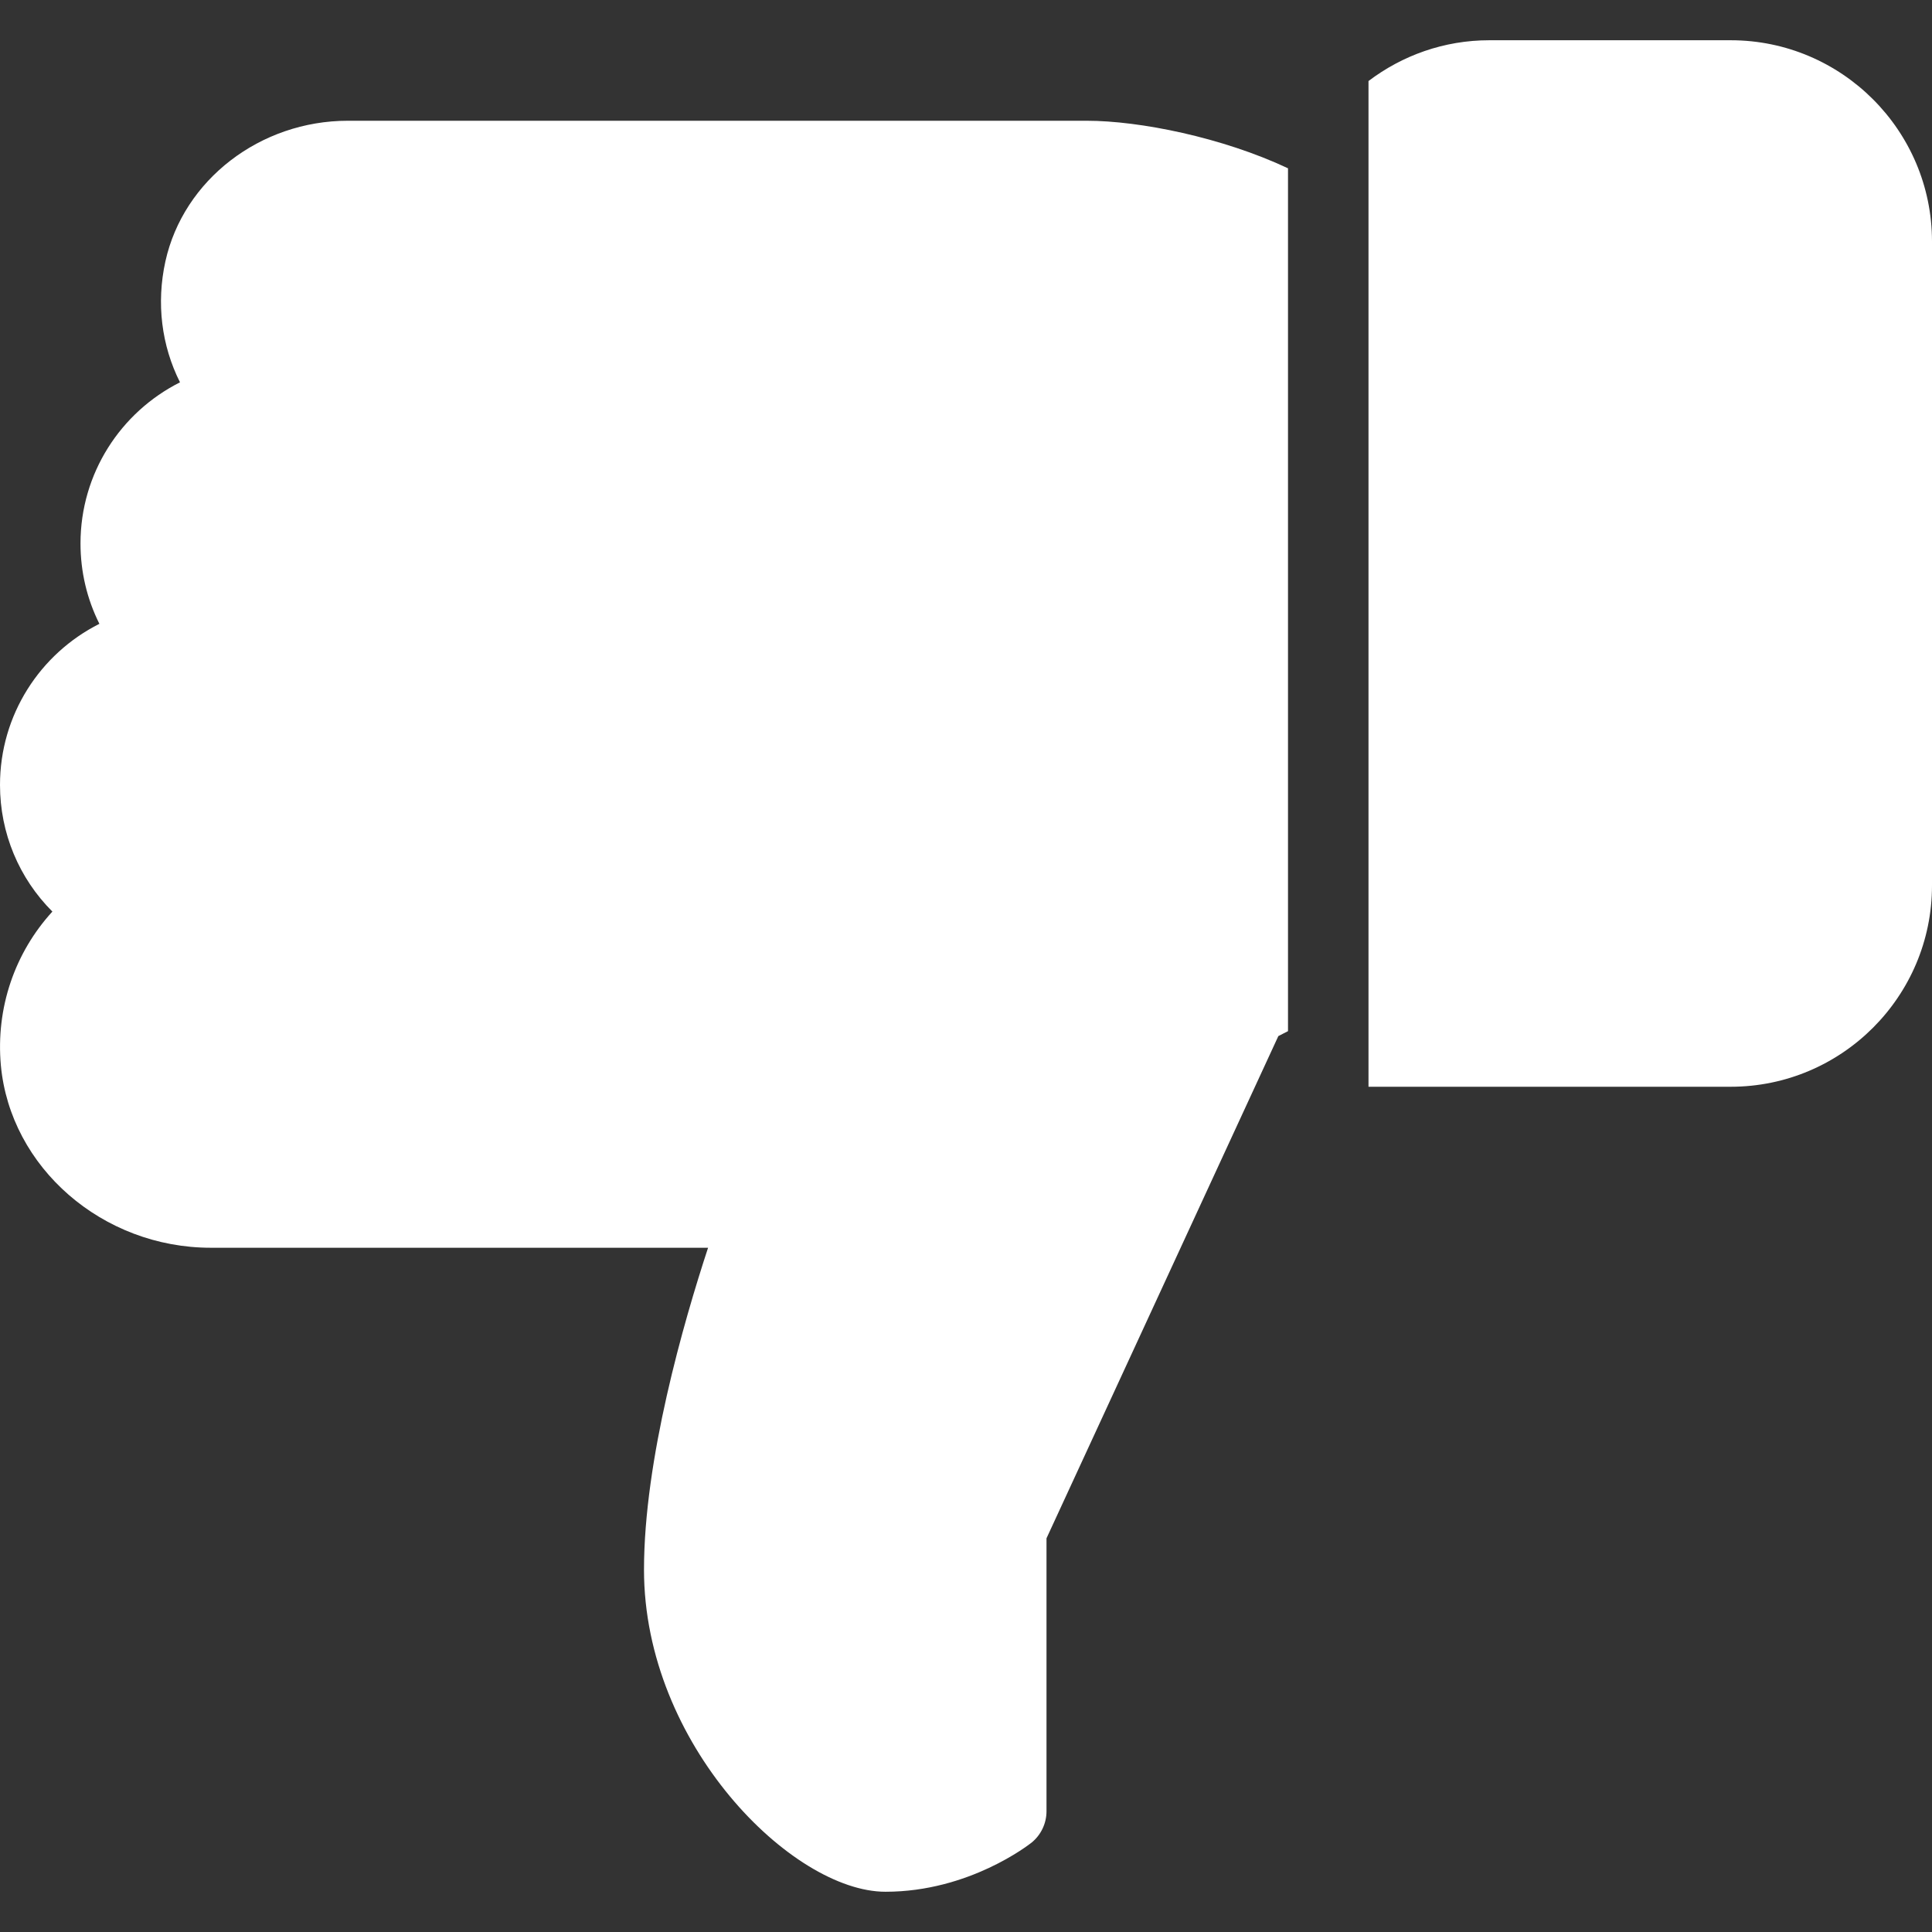<svg width="18" height="18" viewBox="0 0 18 18" fill="none" xmlns="http://www.w3.org/2000/svg">
<rect x="0" y="0" width="18" height="18" fill="#333333" stroke="none"/>
<g clip-path="url(#clip0_328_9498)">
<path d="M16.125 10.125C17.159 10.125 18 9.284 18 8.25L18 2.25C18 1.217 17.159 0.375 16.125 0.375L13.875 0.375C13.453 0.375 13.064 0.517 12.75 0.755L12.75 10.125L16.125 10.125Z" fill="white"/>
<path d="M1.05425e-05 7.313C1.0582e-05 7.763 0.178 8.183 0.488 8.493C0.138 8.876 -0.04 9.39 0.008 9.925C0.096 10.878 0.955 11.625 1.964 11.625L6.597 11.625C6.368 12.322 6 13.599 6 14.625C6 16.252 7.382 17.625 8.25 17.625C9.029 17.625 9.586 17.186 9.61 17.168C9.698 17.097 9.75 16.989 9.75 16.875L9.75 14.332L11.91 9.653L12 9.607L12 1.568C11.389 1.28 10.617 1.125 10.125 1.125L3.241 1.125C2.424 1.125 1.709 1.676 1.541 2.435C1.455 2.826 1.505 3.22 1.677 3.562C1.123 3.841 0.75 4.412 0.75 5.063C0.75 5.328 0.811 5.582 0.926 5.812C0.372 6.091 1.04857e-05 6.662 1.05425e-05 7.313Z" fill="white"/>
</g>
<defs>
<clipPath id="clip0_328_9498">
<rect width="18" height="18" fill="white" transform="translate(18 18) rotate(180)"/>
</clipPath>
</defs>
</svg>
